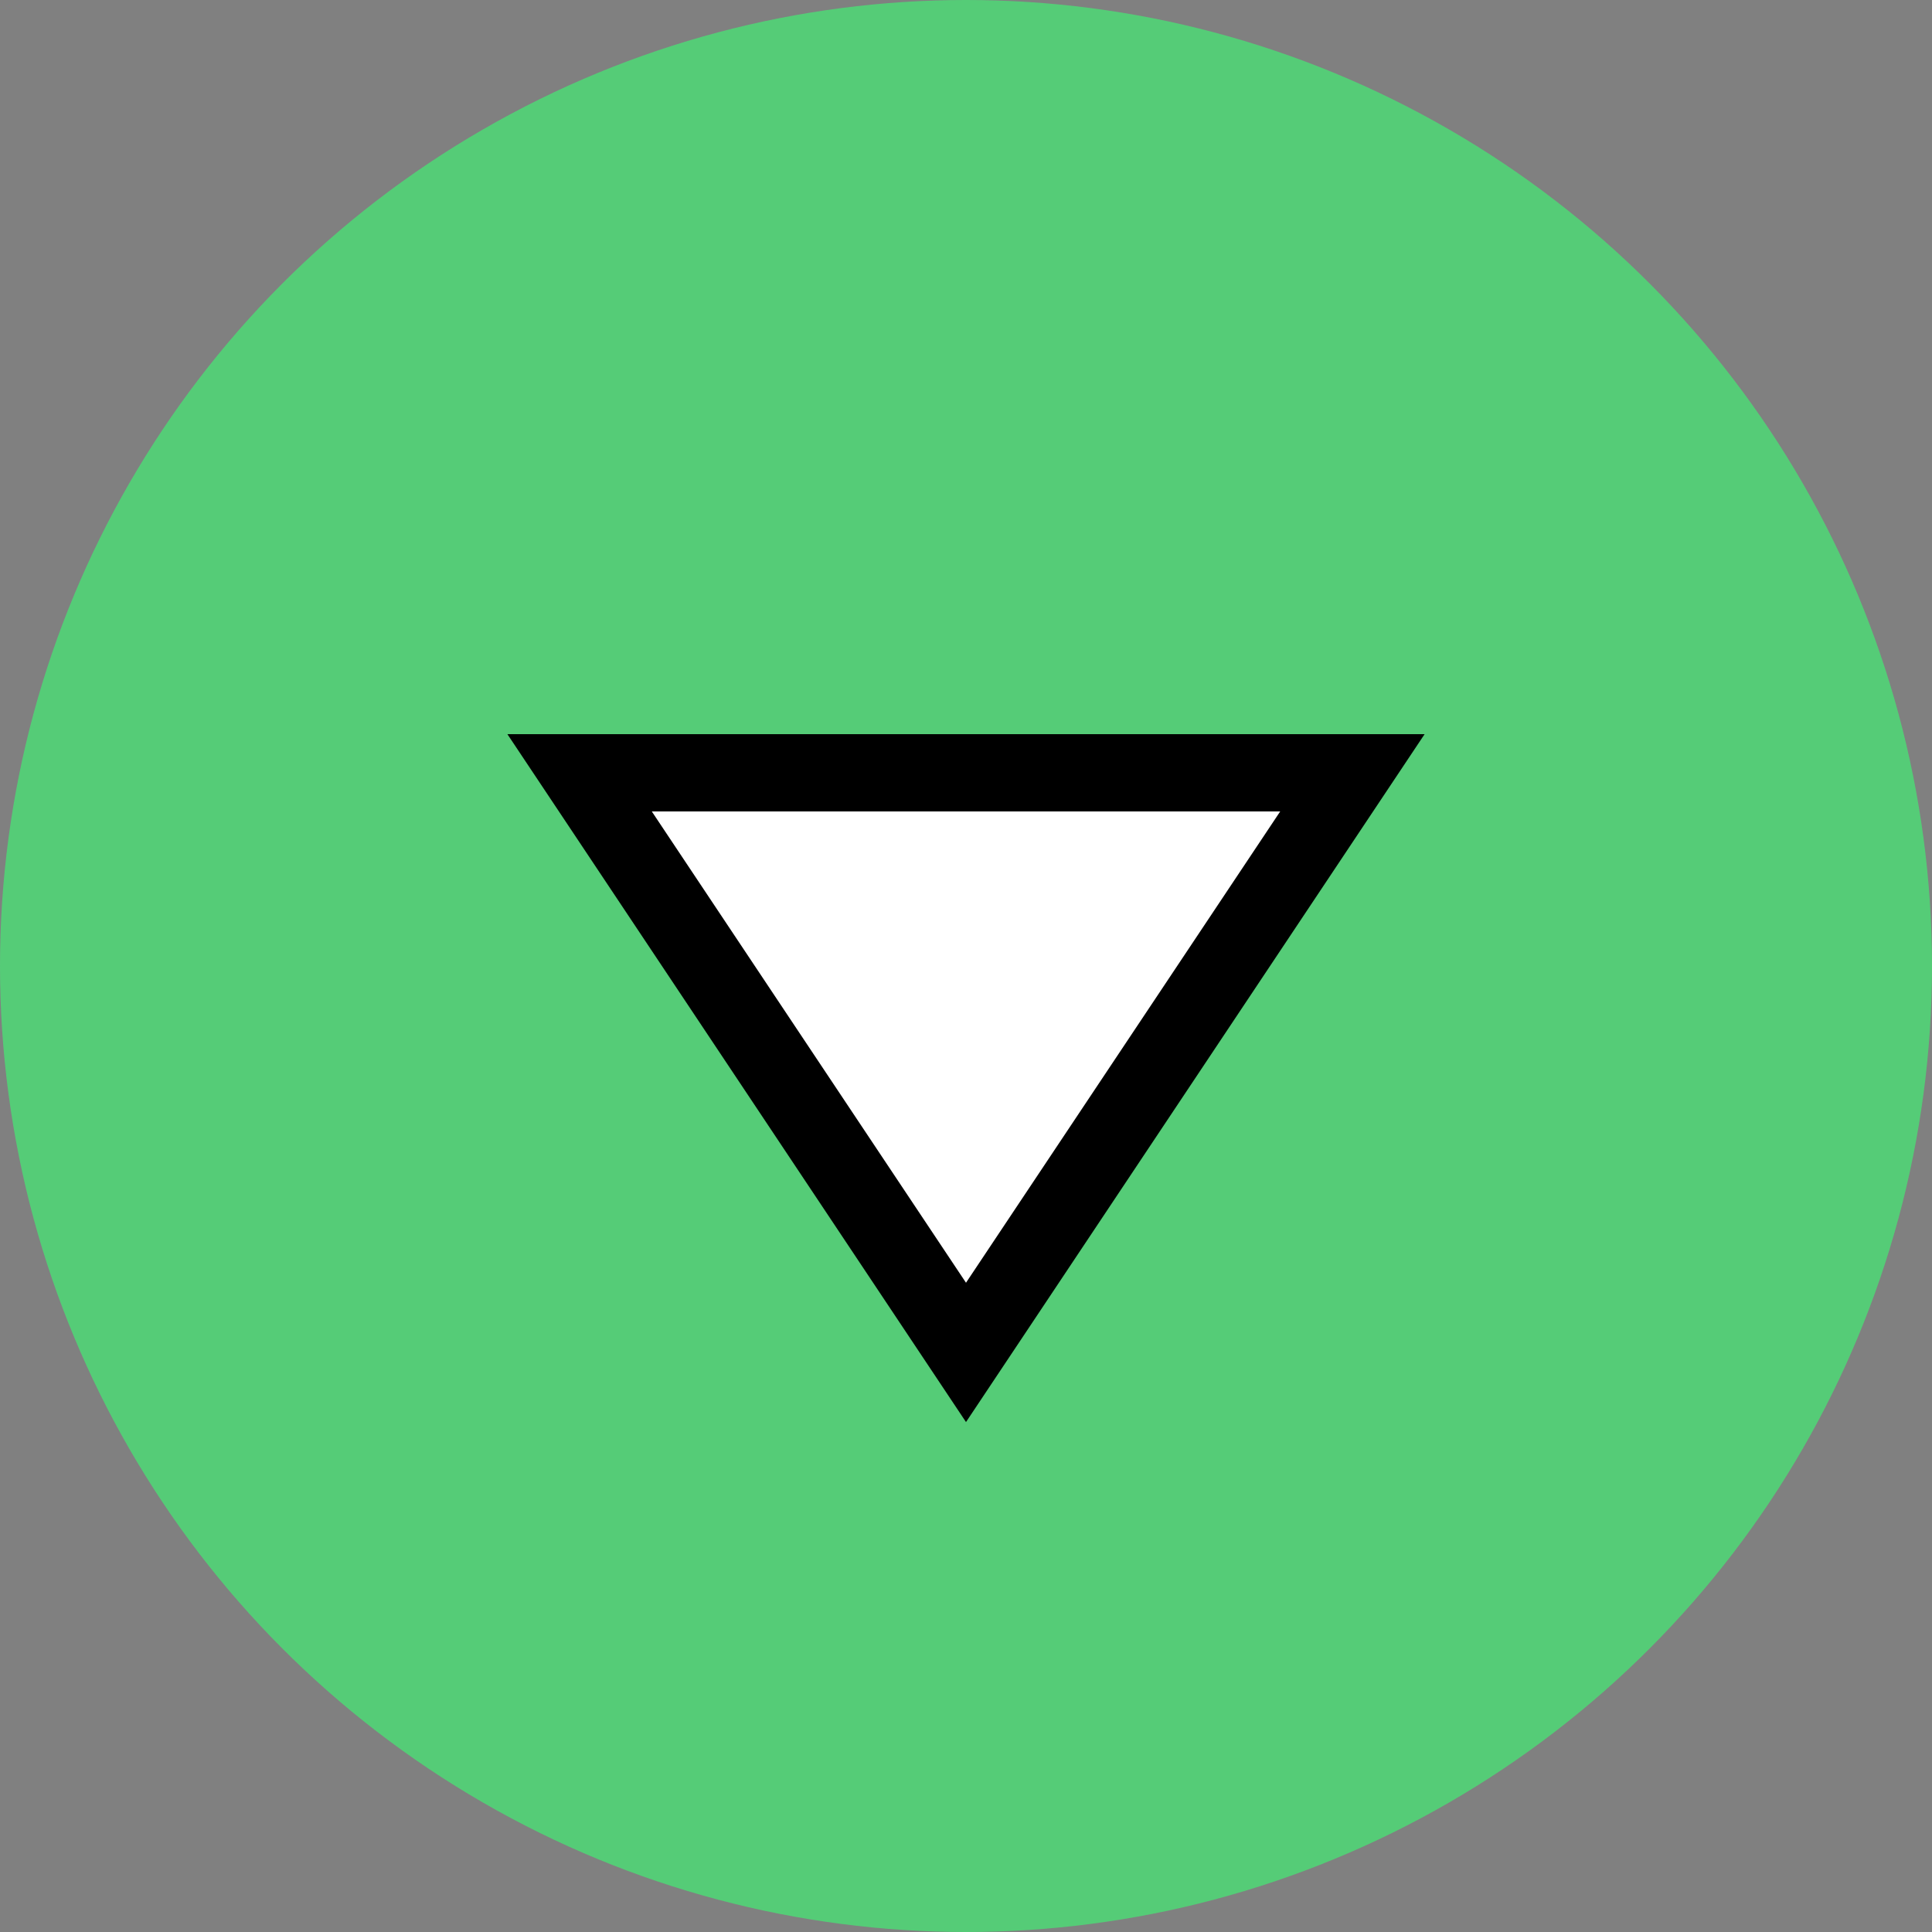 <?xml version="1.0" encoding="UTF-8" standalone="no"?>
<svg xmlns="http://www.w3.org/2000/svg" viewBox="0 0 50 50">
  <rect x="0" y="0" width="50" height="50" fill="#808080" stroke="none"/>
  <circle cx="25" cy="25" r="25" fill="#5c7"/>
  <path d="M15,20 L35,20 L25,35 Z" fill="#fff" stroke="#000" stroke-width="2"/>
</svg>
